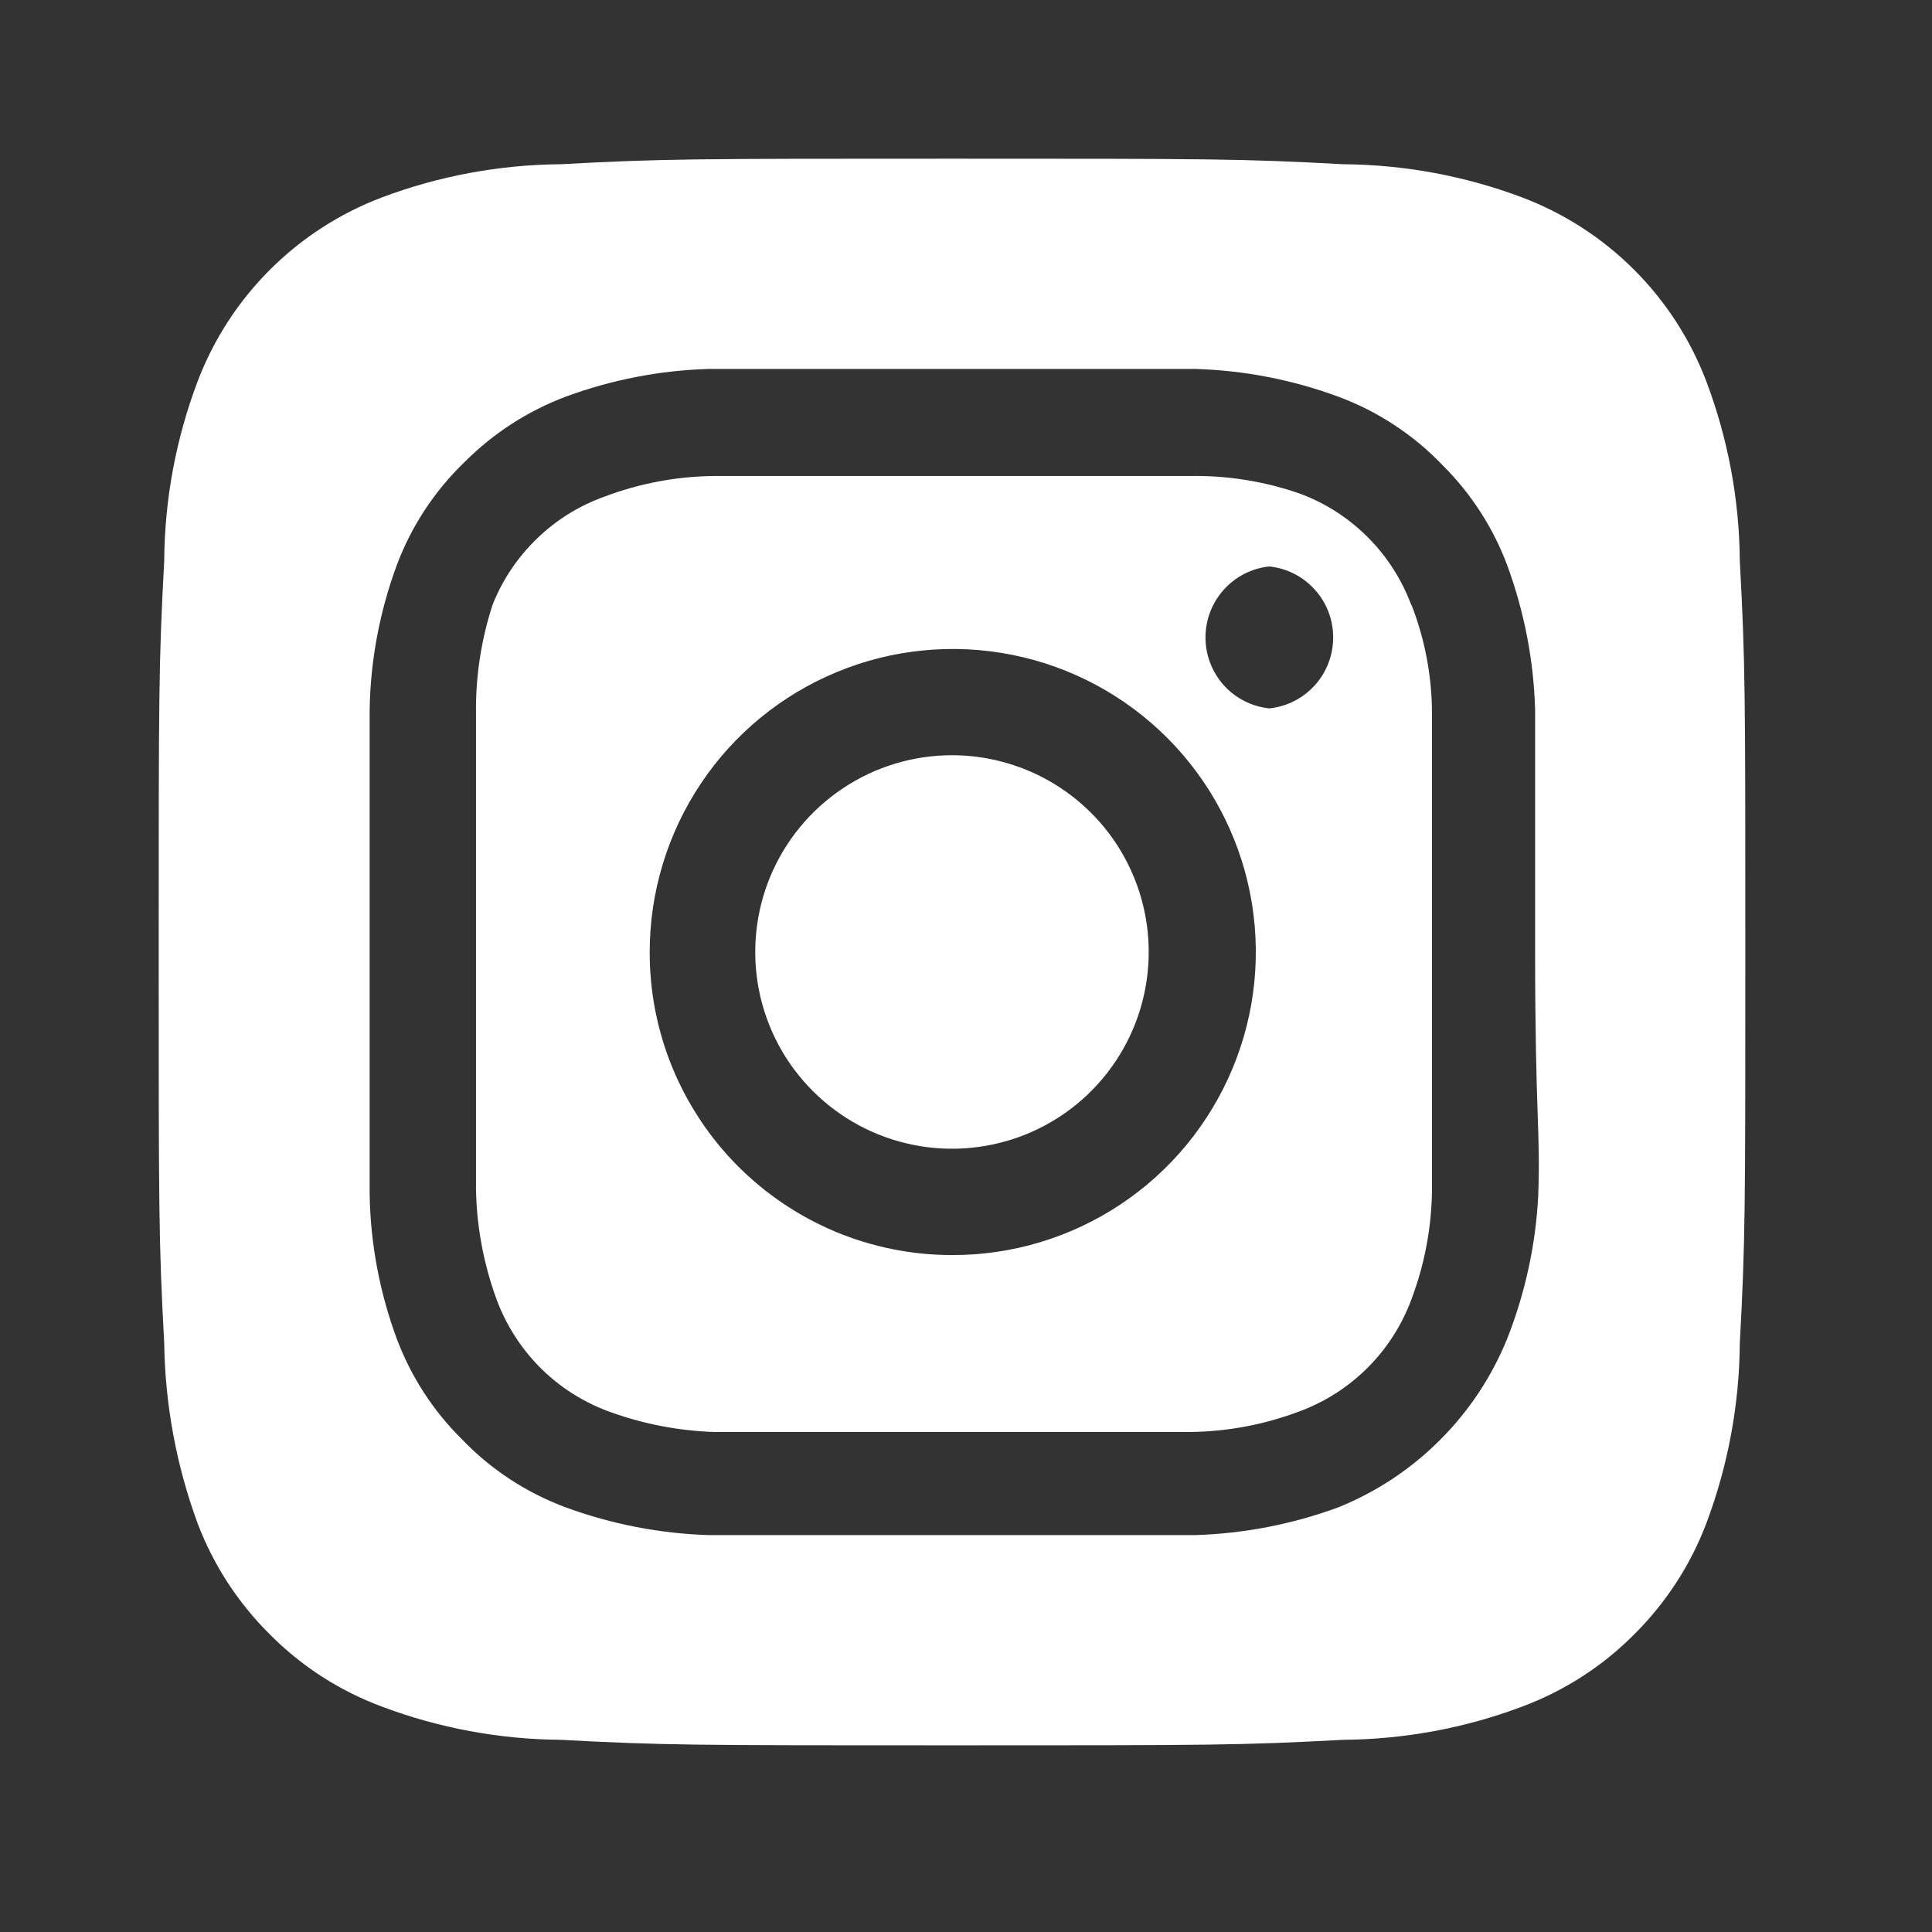 <svg width="21" height="21" viewBox="0 0 21 21" fill="none" xmlns="http://www.w3.org/2000/svg">
<rect x="0" y="0" width="21" height="21" fill="#333333" stroke="none"/>
<path d="M10.348 8.209C9.925 8.209 9.511 8.335 9.16 8.57C8.808 8.805 8.534 9.139 8.372 9.529C8.21 9.92 8.168 10.35 8.25 10.765C8.333 11.18 8.536 11.561 8.836 11.86C9.135 12.159 9.516 12.363 9.931 12.445C10.345 12.528 10.775 12.485 11.166 12.324C11.557 12.162 11.891 11.888 12.126 11.536C12.361 11.184 12.486 10.771 12.486 10.348C12.486 10.067 12.431 9.789 12.323 9.529C12.216 9.27 12.059 9.034 11.86 8.836C11.661 8.637 11.426 8.48 11.166 8.372C10.907 8.265 10.629 8.209 10.348 8.209V8.209ZM18.911 6.097C18.906 5.431 18.783 4.771 18.548 4.148C18.375 3.692 18.108 3.278 17.763 2.933C17.418 2.588 17.004 2.32 16.548 2.147C15.925 1.912 15.265 1.79 14.599 1.785C13.487 1.725 13.159 1.725 10.348 1.725C7.537 1.725 7.209 1.725 6.096 1.785C5.431 1.79 4.771 1.912 4.148 2.147C3.692 2.32 3.278 2.588 2.933 2.933C2.588 3.278 2.32 3.692 2.147 4.148C1.912 4.771 1.789 5.431 1.785 6.097C1.725 7.209 1.725 7.537 1.725 10.348C1.725 13.159 1.725 13.487 1.785 14.599C1.794 15.267 1.917 15.929 2.147 16.556C2.319 17.01 2.587 17.422 2.932 17.764C3.275 18.111 3.69 18.378 4.148 18.549C4.771 18.784 5.431 18.906 6.096 18.911C7.209 18.971 7.537 18.971 10.348 18.971C13.159 18.971 13.487 18.971 14.599 18.911C15.265 18.906 15.925 18.784 16.548 18.549C17.005 18.378 17.42 18.111 17.764 17.764C18.108 17.422 18.376 17.01 18.548 16.556C18.783 15.93 18.906 15.268 18.911 14.599C18.971 13.487 18.971 13.159 18.971 10.348C18.971 7.537 18.971 7.209 18.911 6.097V6.097ZM16.72 12.995C16.693 13.527 16.579 14.051 16.384 14.547C16.217 14.961 15.968 15.337 15.652 15.652C15.337 15.968 14.961 16.217 14.547 16.384C14.047 16.568 13.52 16.67 12.986 16.686C12.305 16.686 12.124 16.686 10.348 16.686C8.571 16.686 8.39 16.686 7.709 16.686C7.176 16.67 6.649 16.568 6.148 16.384C5.721 16.225 5.334 15.972 5.019 15.642C4.706 15.333 4.465 14.959 4.311 14.547C4.127 14.047 4.027 13.52 4.018 12.986C4.018 12.305 4.018 12.124 4.018 10.348C4.018 8.571 4.018 8.39 4.018 7.709C4.027 7.176 4.127 6.648 4.311 6.148C4.47 5.721 4.724 5.335 5.053 5.019C5.364 4.708 5.737 4.467 6.148 4.312C6.649 4.127 7.176 4.025 7.709 4.01V4.01C8.39 4.01 8.571 4.01 10.348 4.01C12.124 4.01 12.305 4.01 12.986 4.01C13.52 4.025 14.047 4.127 14.547 4.312C14.975 4.47 15.361 4.724 15.677 5.053C15.989 5.363 16.231 5.736 16.384 6.148C16.568 6.649 16.67 7.176 16.686 7.709C16.686 8.39 16.686 8.571 16.686 10.348C16.686 12.124 16.746 12.305 16.72 12.986V12.995ZM15.341 6.579C15.238 6.301 15.076 6.048 14.866 5.838C14.656 5.628 14.403 5.466 14.125 5.364C13.742 5.231 13.339 5.167 12.935 5.174C12.262 5.174 12.072 5.174 10.348 5.174C8.623 5.174 8.433 5.174 7.761 5.174C7.354 5.178 6.951 5.254 6.571 5.398C6.296 5.496 6.046 5.651 5.837 5.854C5.627 6.056 5.463 6.3 5.355 6.571C5.23 6.955 5.168 7.357 5.174 7.761C5.174 8.433 5.174 8.623 5.174 10.348C5.174 12.072 5.174 12.262 5.174 12.935C5.182 13.341 5.258 13.743 5.398 14.125C5.501 14.403 5.663 14.656 5.872 14.866C6.082 15.076 6.335 15.238 6.614 15.341C6.982 15.476 7.369 15.552 7.761 15.565V15.565C8.433 15.565 8.623 15.565 10.348 15.565C12.072 15.565 12.262 15.565 12.935 15.565C13.341 15.561 13.744 15.485 14.125 15.341C14.403 15.238 14.656 15.076 14.866 14.866C15.076 14.656 15.238 14.403 15.341 14.125C15.485 13.744 15.561 13.341 15.565 12.935C15.565 12.262 15.565 12.072 15.565 10.348C15.565 8.623 15.565 8.433 15.565 7.761C15.565 7.354 15.489 6.95 15.341 6.571V6.579ZM10.348 13.642C9.916 13.642 9.488 13.557 9.088 13.391C8.689 13.225 8.327 12.982 8.022 12.677C7.716 12.37 7.475 12.007 7.31 11.608C7.145 11.208 7.061 10.78 7.062 10.348V10.348C7.062 9.696 7.256 9.059 7.618 8.517C7.98 7.975 8.495 7.553 9.098 7.304C9.7 7.055 10.363 6.99 11.002 7.118C11.641 7.245 12.228 7.56 12.689 8.022C13.149 8.483 13.462 9.071 13.588 9.71C13.714 10.35 13.648 11.013 13.397 11.614C13.146 12.216 12.723 12.73 12.18 13.091C11.637 13.452 11 13.644 10.348 13.642V13.642ZM13.797 7.7C13.606 7.68 13.43 7.59 13.302 7.448C13.174 7.305 13.103 7.12 13.103 6.929C13.103 6.737 13.174 6.552 13.302 6.41C13.43 6.267 13.606 6.177 13.797 6.157V6.157C13.988 6.177 14.164 6.267 14.292 6.41C14.421 6.552 14.491 6.737 14.491 6.929C14.491 7.12 14.421 7.305 14.292 7.448C14.164 7.59 13.988 7.68 13.797 7.7Z" fill="white"/>
</svg>
